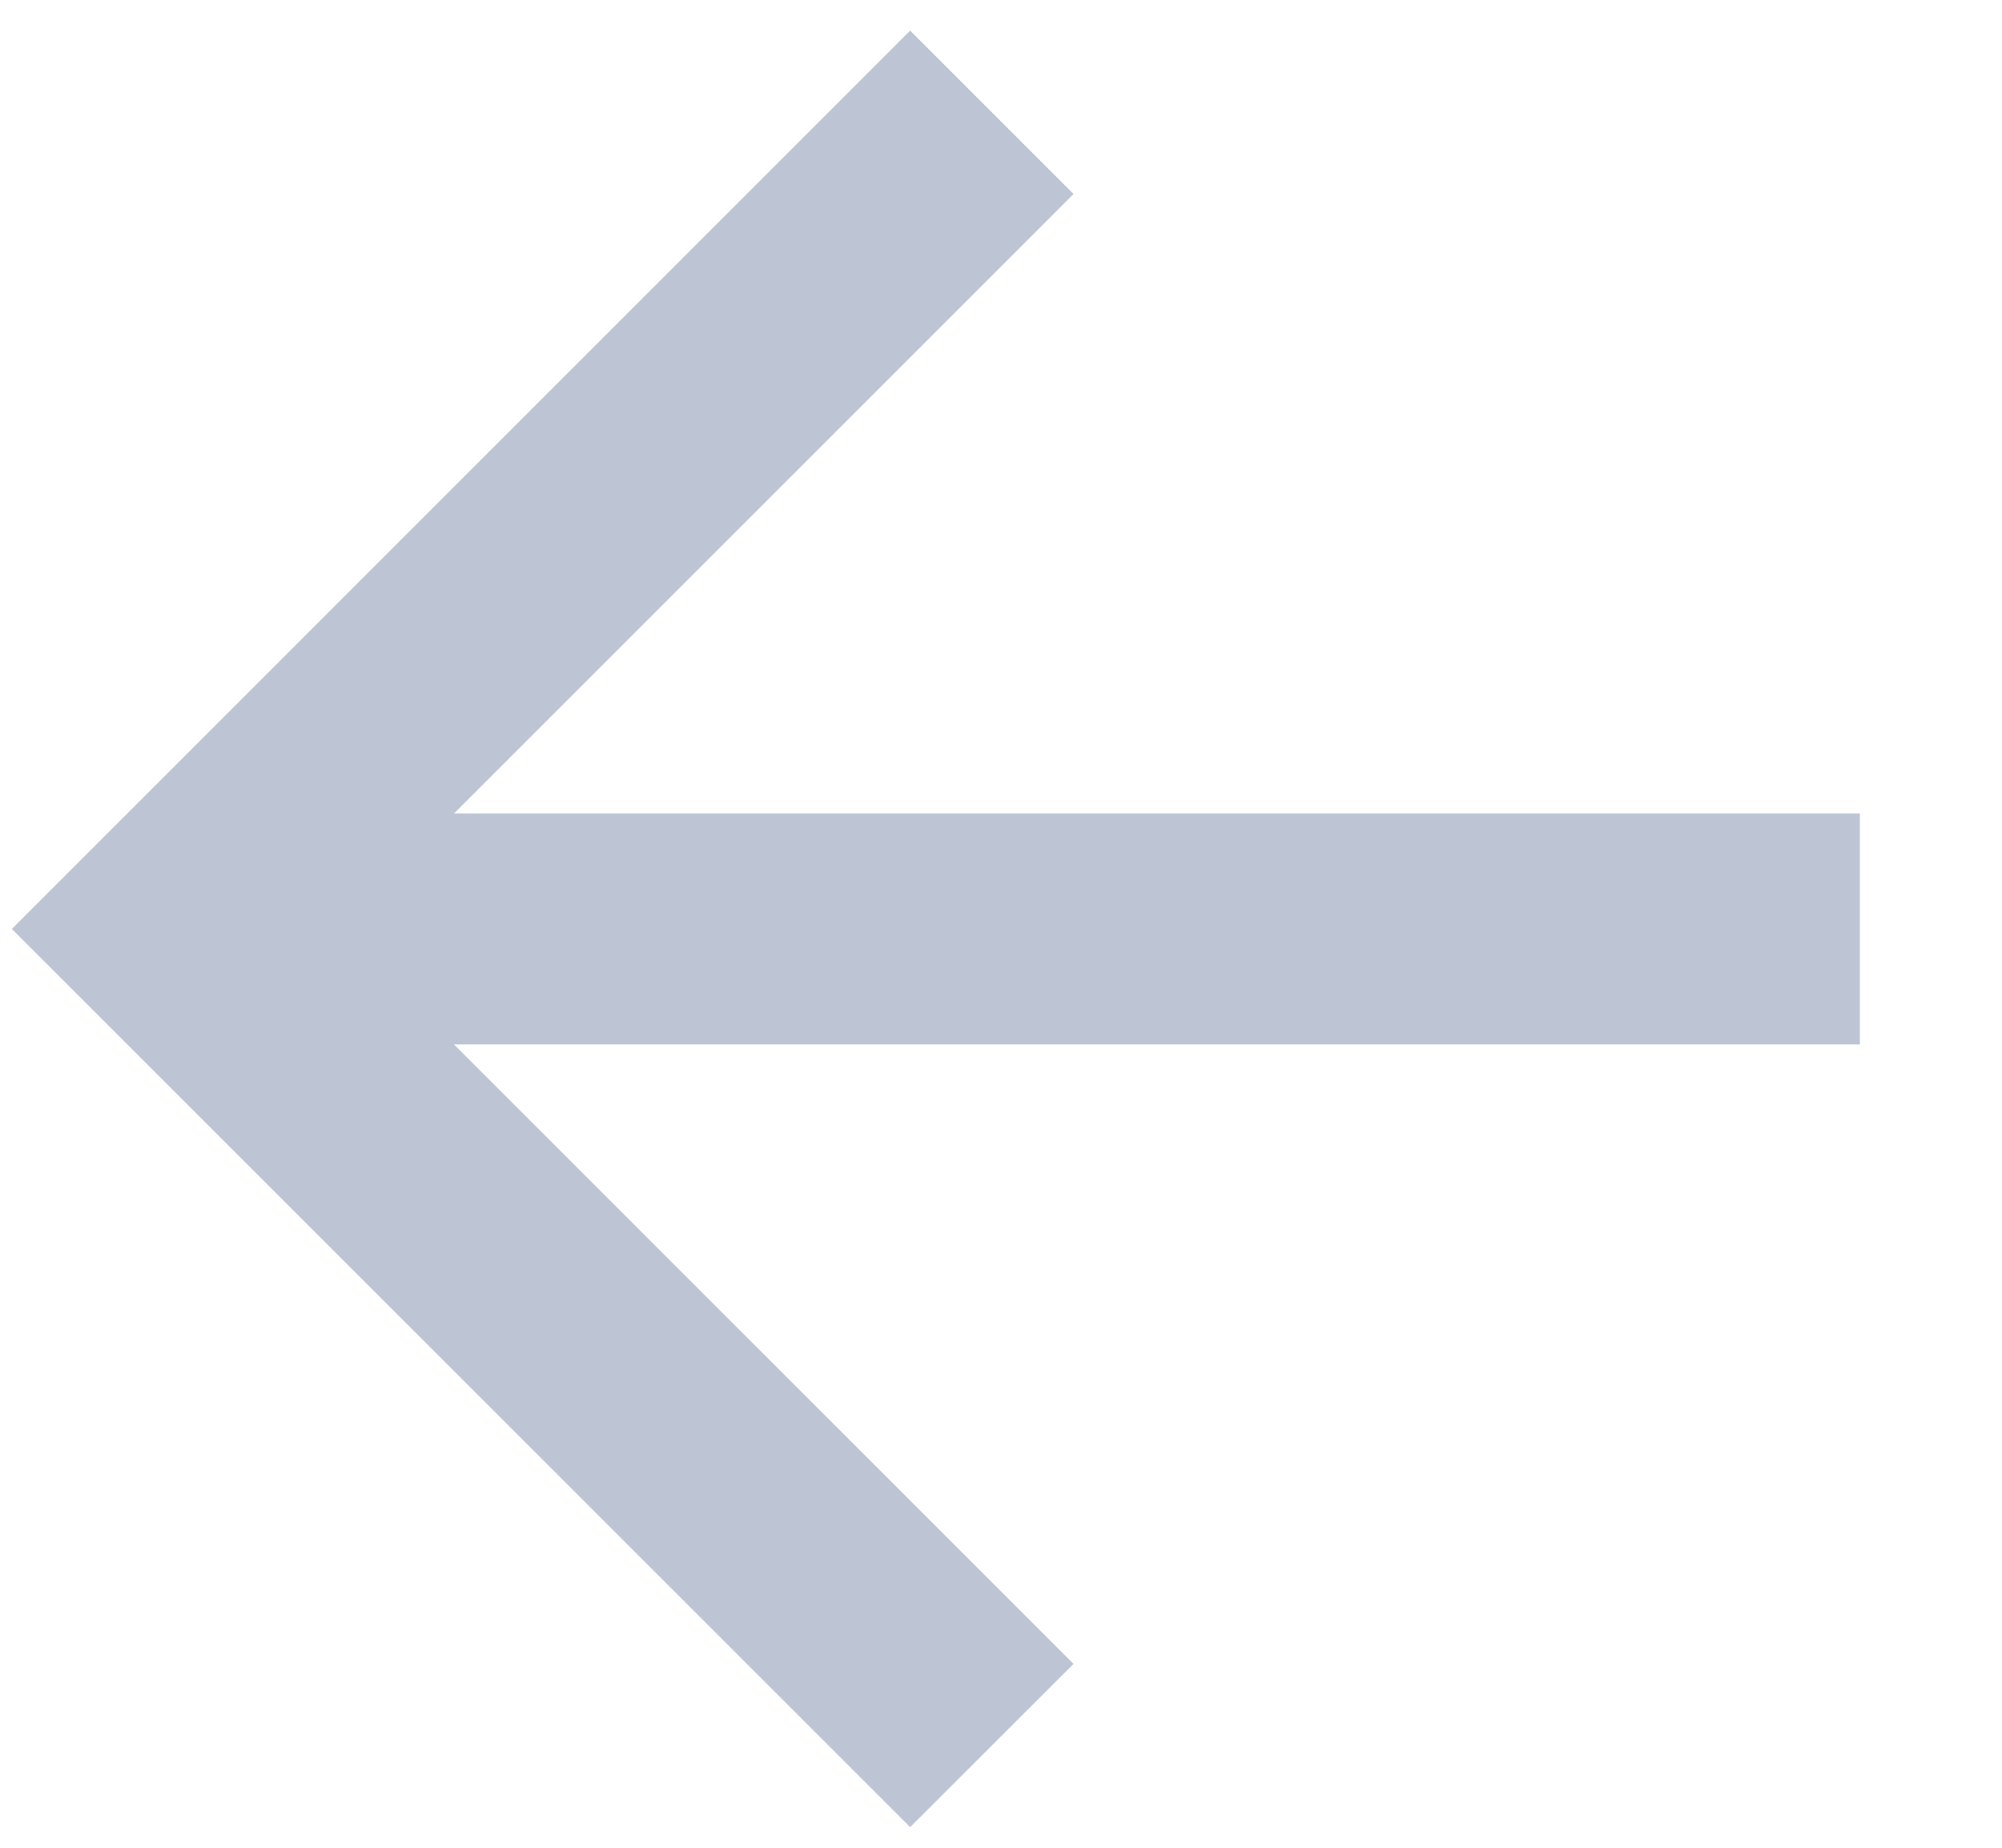 <svg width="13" height="12" viewBox="0 0 13 12" fill="none" xmlns="http://www.w3.org/2000/svg">
<path opacity="0.6" d="M2.948 5.283H12.077V6.783H2.948L6.971 10.806L5.91 11.866L0.077 6.033L5.91 0.199L6.971 1.26L2.948 5.283Z" fill="#919EB7"/>
</svg>
